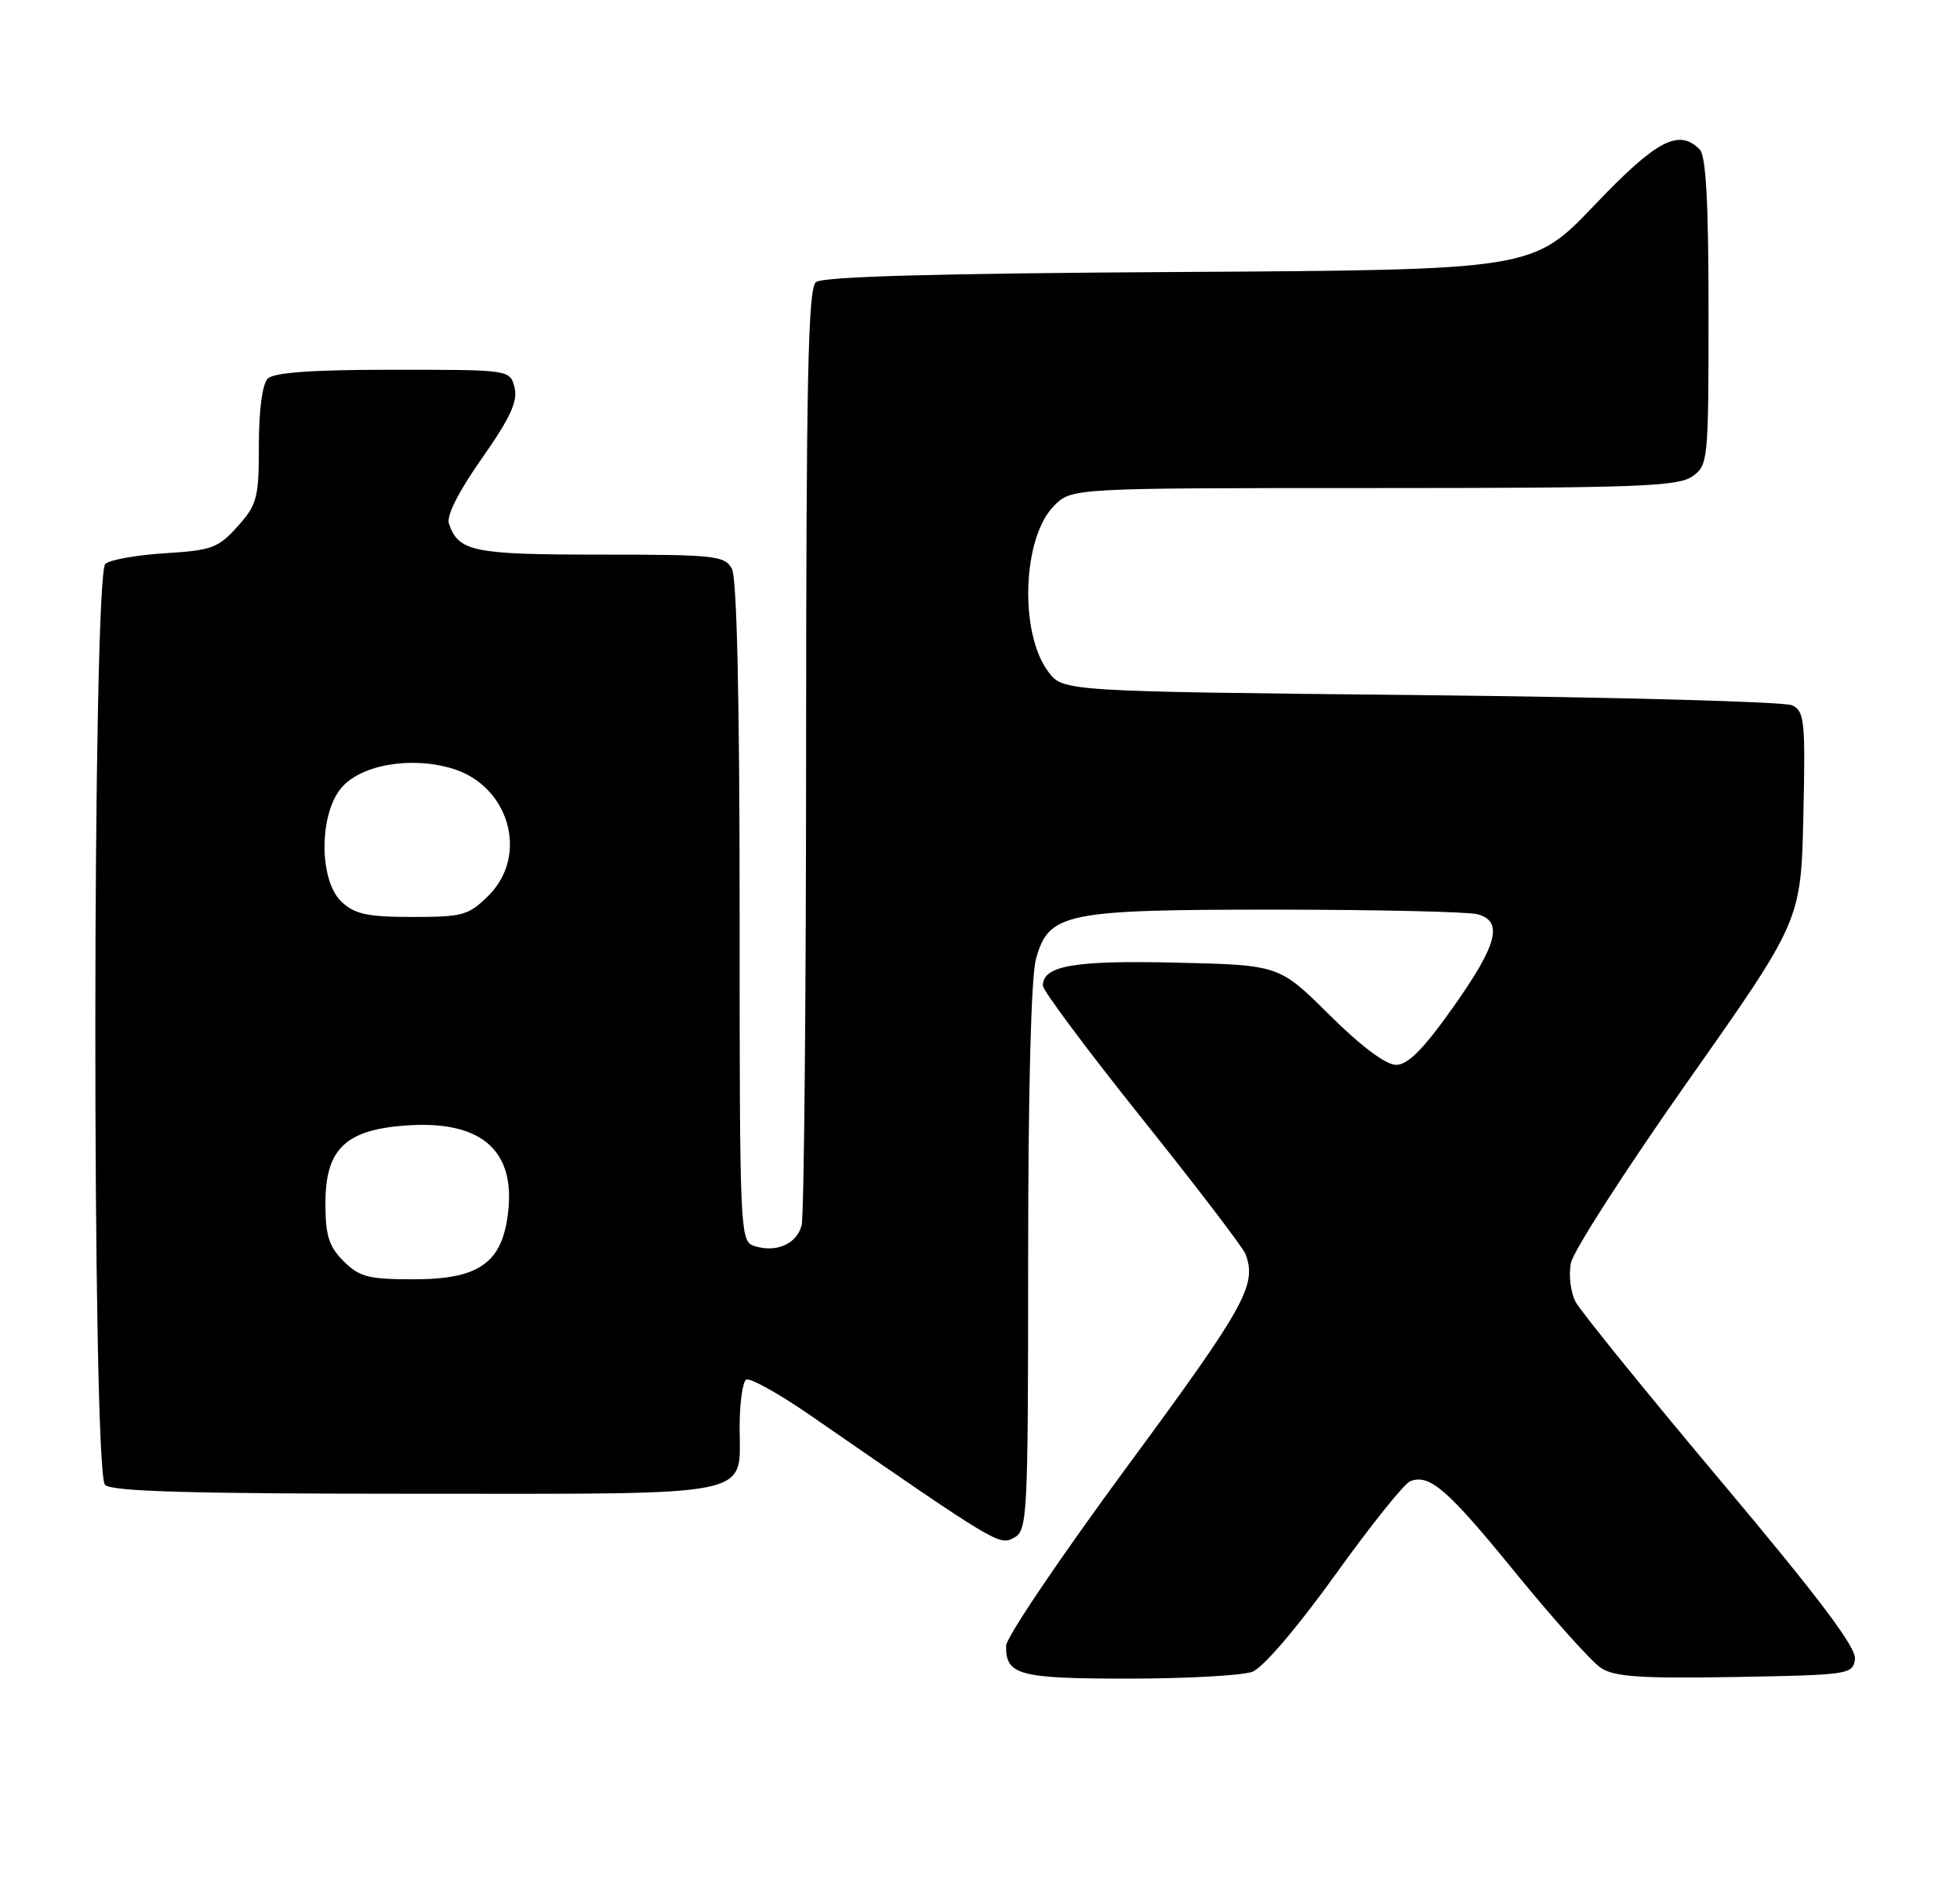 <?xml version="1.0" encoding="UTF-8" standalone="no"?>
<!DOCTYPE svg PUBLIC "-//W3C//DTD SVG 1.1//EN" "http://www.w3.org/Graphics/SVG/1.1/DTD/svg11.dtd" >
<svg xmlns="http://www.w3.org/2000/svg" xmlns:xlink="http://www.w3.org/1999/xlink" version="1.1" viewBox="0 0 265 256">
 <g >
 <path fill="currentColor"
d=" M 169.33 226.07 C 170.77 225.52 175.38 220.13 180.51 212.99 C 185.30 206.31 189.88 200.60 190.67 200.30 C 193.30 199.29 195.72 201.40 204.99 212.79 C 210.05 218.99 215.21 224.74 216.46 225.56 C 218.28 226.76 221.88 227.00 234.61 226.78 C 249.97 226.51 250.51 226.43 250.80 224.37 C 251.02 222.83 245.98 216.13 232.69 200.31 C 222.56 188.25 213.72 177.34 213.04 176.07 C 212.36 174.80 212.06 172.43 212.39 170.80 C 212.71 169.18 219.85 158.09 228.24 146.17 C 243.50 124.50 243.50 124.50 243.82 110.38 C 244.11 97.54 243.98 96.19 242.32 95.38 C 241.32 94.90 218.72 94.28 192.11 94.00 C 143.71 93.50 143.71 93.50 141.72 90.82 C 137.78 85.55 138.24 72.67 142.52 68.39 C 144.91 66.00 144.91 66.00 185.73 66.00 C 221.06 66.00 226.85 65.79 228.78 64.44 C 230.95 62.92 231.00 62.45 231.00 42.14 C 231.00 27.34 230.66 21.06 229.80 20.20 C 226.96 17.36 223.97 18.94 215.57 27.75 C 207.22 36.50 207.22 36.50 159.43 36.78 C 126.69 36.97 111.22 37.40 110.32 38.15 C 109.25 39.03 109.00 51.19 108.99 101.37 C 108.98 135.54 108.71 164.50 108.38 165.72 C 107.70 168.24 104.95 169.44 102.00 168.50 C 100.04 167.88 100.00 166.99 100.00 123.37 C 100.00 94.61 99.63 78.18 98.96 76.93 C 98.00 75.14 96.72 75.00 81.16 75.00 C 63.94 75.00 62.01 74.60 60.70 70.82 C 60.33 69.77 61.98 66.50 65.15 61.99 C 69.00 56.50 70.03 54.26 69.57 52.41 C 68.96 50.00 68.96 50.00 53.18 50.00 C 42.24 50.00 37.03 50.37 36.20 51.20 C 35.47 51.93 35.00 55.46 35.00 60.18 C 35.00 67.34 34.77 68.23 32.13 71.18 C 29.53 74.09 28.62 74.43 22.38 74.81 C 18.60 75.04 14.94 75.68 14.25 76.24 C 12.47 77.67 12.42 199.02 14.20 200.80 C 15.09 201.69 25.78 202.00 56.13 202.00 C 102.92 202.00 100.00 202.60 100.00 192.99 C 100.00 189.76 100.40 186.87 100.89 186.57 C 101.38 186.27 105.32 188.46 109.64 191.45 C 134.88 208.90 135.09 209.02 137.08 207.96 C 138.92 206.97 139.00 205.39 139.01 170.21 C 139.01 147.36 139.41 132.05 140.07 129.67 C 141.81 123.43 143.94 123.00 172.72 123.01 C 186.35 123.02 198.51 123.30 199.75 123.63 C 203.30 124.58 202.46 127.76 196.44 136.25 C 192.44 141.90 190.35 144.00 188.75 144.00 C 187.37 144.00 184.00 141.47 179.75 137.25 C 172.95 130.50 172.95 130.50 159.05 130.18 C 145.24 129.85 141.00 130.58 141.00 133.29 C 141.00 133.95 147.03 142.03 154.39 151.24 C 161.75 160.44 168.05 168.69 168.39 169.57 C 169.99 173.74 168.38 176.63 152.53 198.14 C 143.47 210.44 136.04 221.42 136.03 222.55 C 135.97 226.53 137.73 227.00 152.63 227.00 C 160.46 227.00 167.98 226.58 169.33 226.07 Z  M 46.45 170.55 C 44.46 168.55 44.00 167.09 44.00 162.72 C 44.00 155.40 46.69 152.79 54.85 152.20 C 64.94 151.47 69.66 155.44 68.71 163.86 C 67.93 170.78 64.82 173.00 55.90 173.00 C 49.81 173.00 48.59 172.68 46.45 170.55 Z  M 46.19 121.96 C 43.18 119.16 43.09 110.43 46.03 106.69 C 48.56 103.47 55.43 102.21 61.15 103.93 C 68.83 106.23 71.53 115.62 66.08 121.08 C 63.37 123.78 62.60 124.00 55.77 124.00 C 49.71 124.00 47.98 123.63 46.19 121.96 Z "/>
</g>
</svg>
